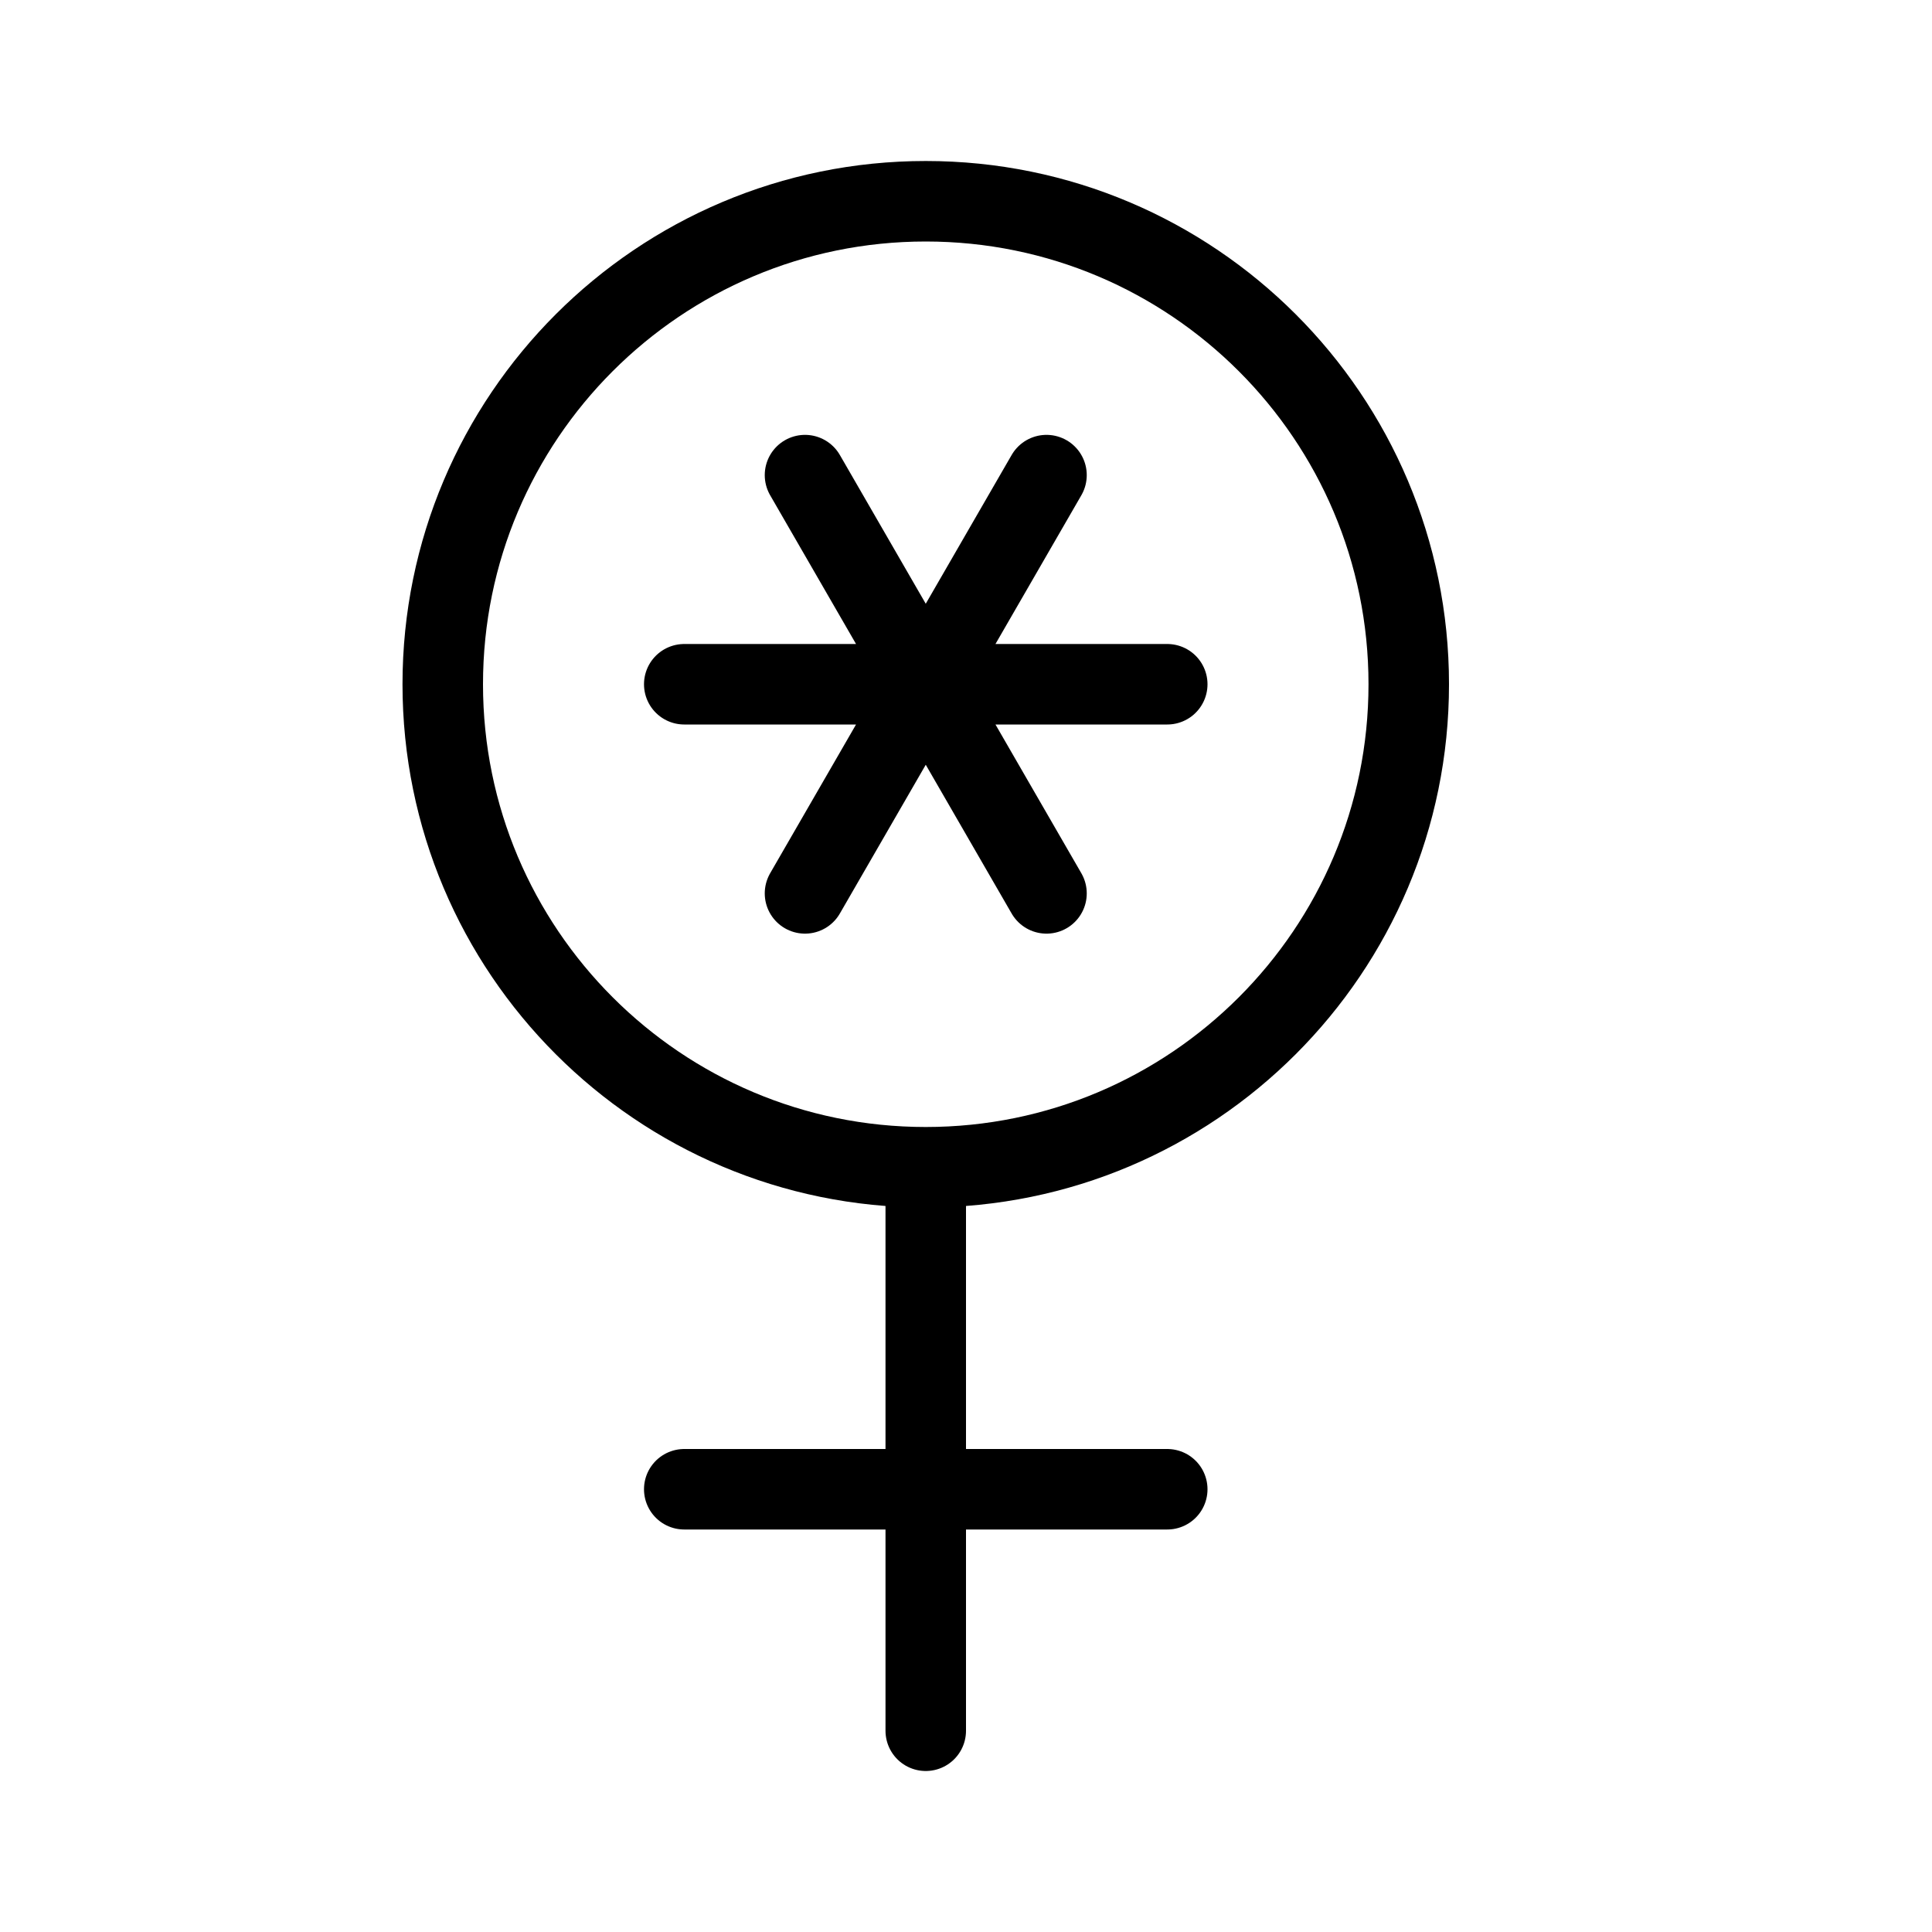 <svg height="24" viewBox="0 0 24 24" width="24" xmlns="http://www.w3.org/2000/svg"><path d="m17.5 8.5c0 3.313-2.687 6-6 6s-6-2.687-6-6 2.687-6 6-6 6 2.687 6 6zm-7.5 2.598 3-5.196m-3 0 3 5.196m-4.5-2.598h6m-3 6v7m-3-3h6" fill="none" stroke="#000" stroke-linecap="round" stroke-linejoin="round"/></svg>